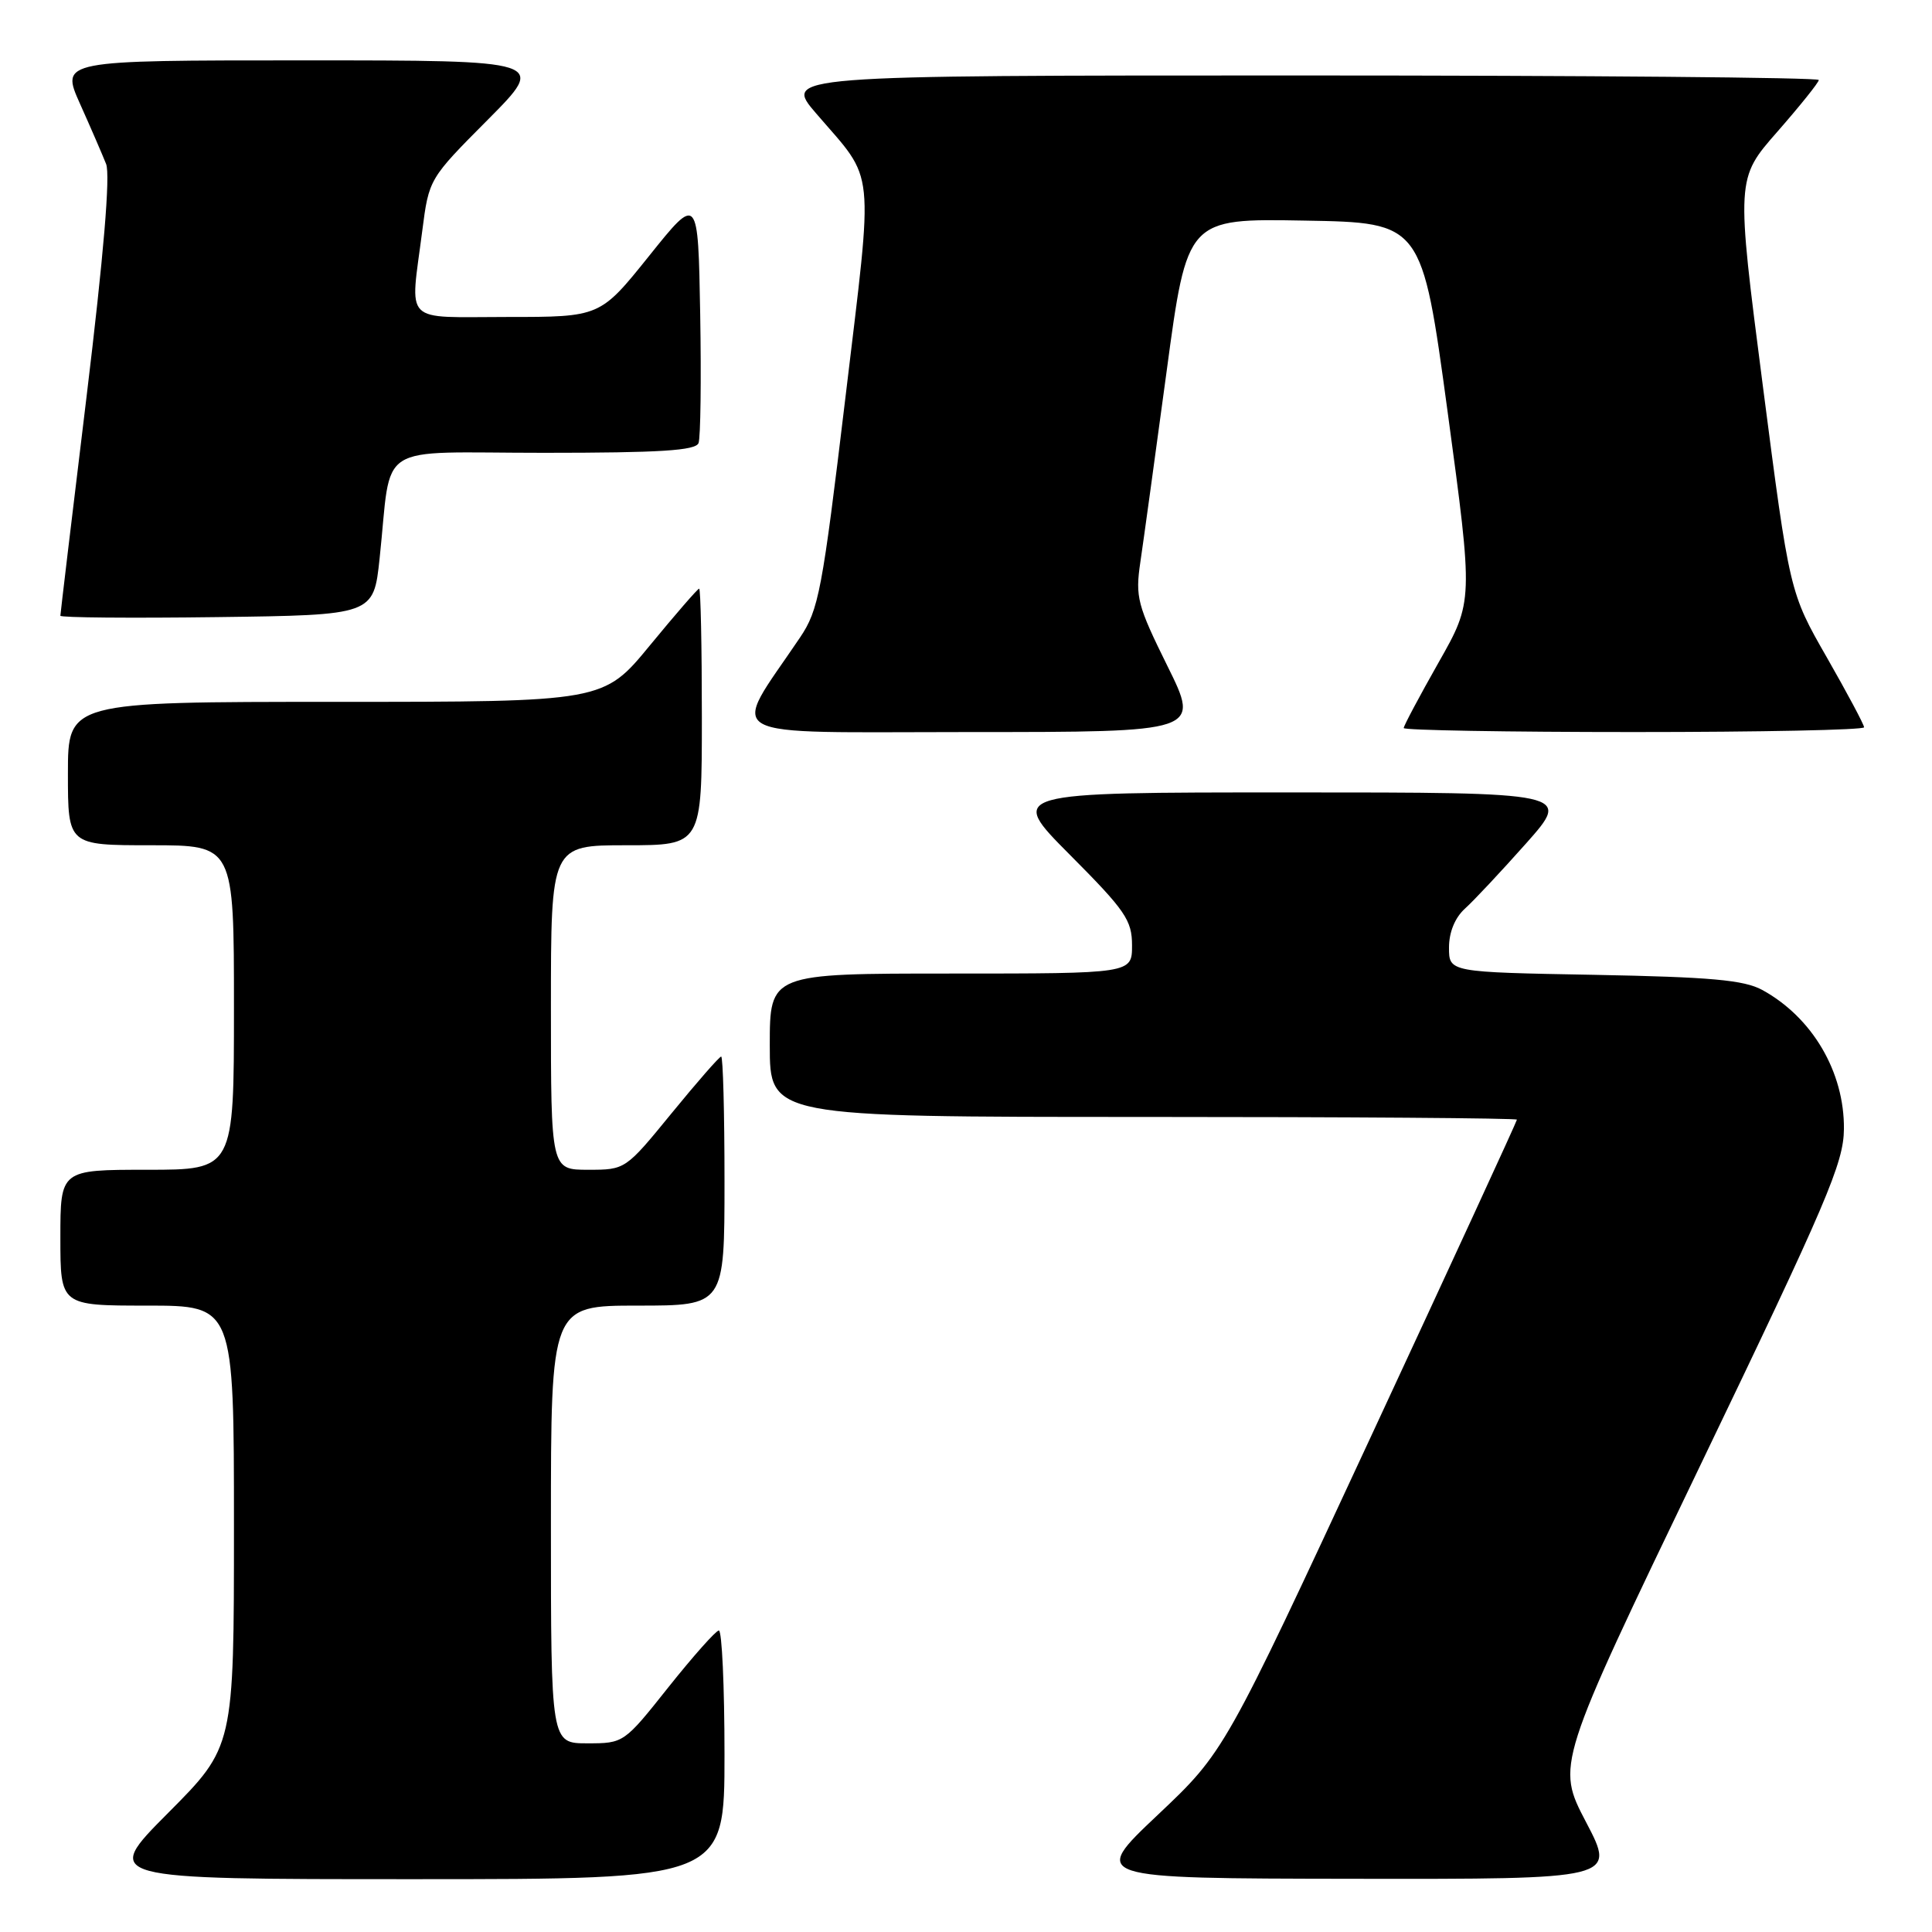 <?xml version="1.0" encoding="UTF-8" standalone="no"?>
<!DOCTYPE svg PUBLIC "-//W3C//DTD SVG 1.1//EN" "http://www.w3.org/Graphics/SVG/1.1/DTD/svg11.dtd" >
<svg xmlns="http://www.w3.org/2000/svg" xmlns:xlink="http://www.w3.org/1999/xlink" version="1.1" viewBox="0 0 256 256">
 <g >
 <path fill="currentColor"
d=" M 96.00 232.50 C 96.00 223.43 95.66 216.02 95.25 216.05 C 94.84 216.08 91.84 219.46 88.58 223.55 C 82.69 230.97 82.65 231.00 77.83 231.00 C 73.00 231.00 73.00 231.00 73.00 202.00 C 73.00 173.00 73.00 173.00 84.50 173.00 C 96.00 173.00 96.00 173.00 96.00 156.50 C 96.00 147.43 95.80 140.00 95.56 140.00 C 95.32 140.00 92.37 143.38 89.00 147.50 C 82.88 154.99 82.87 155.00 77.94 155.00 C 73.00 155.00 73.00 155.00 73.00 133.50 C 73.00 112.00 73.00 112.00 83.00 112.00 C 93.00 112.00 93.00 112.00 93.00 95.00 C 93.00 85.65 92.84 78.00 92.64 78.00 C 92.45 78.00 89.52 81.38 86.13 85.50 C 79.97 93.00 79.97 93.00 44.49 93.00 C 9.00 93.00 9.00 93.00 9.00 102.50 C 9.00 112.00 9.00 112.00 20.00 112.00 C 31.00 112.00 31.00 112.00 31.00 133.50 C 31.00 155.00 31.00 155.00 19.50 155.00 C 8.00 155.00 8.00 155.00 8.00 164.00 C 8.00 173.00 8.00 173.00 19.50 173.00 C 31.00 173.00 31.00 173.00 31.00 202.23 C 31.00 231.46 31.00 231.46 22.27 240.23 C 13.54 249.00 13.54 249.00 54.77 249.00 C 96.00 249.00 96.00 249.00 96.00 232.50 Z  M 210.16 241.44 C 206.20 233.88 206.20 233.88 225.24 194.29 C 242.12 159.19 244.29 154.11 244.33 149.60 C 244.40 142.04 240.14 134.80 233.50 131.17 C 231.09 129.86 226.70 129.46 211.25 129.17 C 192.00 128.82 192.00 128.82 192.00 125.56 C 192.00 123.52 192.79 121.60 194.11 120.40 C 195.27 119.36 198.92 115.46 202.22 111.75 C 208.21 105.00 208.21 105.00 170.88 105.00 C 133.54 105.00 133.54 105.00 141.77 113.27 C 149.13 120.66 150.00 121.94 150.00 125.27 C 150.00 129.00 150.00 129.00 126.00 129.00 C 102.00 129.00 102.00 129.00 102.00 138.50 C 102.00 148.00 102.00 148.00 151.50 148.00 C 178.73 148.00 201.00 148.16 201.00 148.36 C 201.00 148.56 192.28 167.50 181.62 190.43 C 162.24 232.14 162.24 232.14 153.37 240.52 C 144.50 248.90 144.50 248.90 179.31 248.95 C 214.12 249.00 214.12 249.00 210.16 241.44 Z  M 154.69 88.25 C 150.70 80.18 150.42 79.11 151.10 74.50 C 151.51 71.75 153.07 60.38 154.58 49.23 C 157.31 28.95 157.31 28.95 172.86 29.23 C 188.41 29.50 188.41 29.50 191.82 54.59 C 195.22 79.68 195.22 79.68 190.61 87.80 C 188.08 92.27 186.00 96.17 186.00 96.47 C 186.00 96.76 199.72 97.00 216.50 97.00 C 233.28 97.00 247.00 96.72 247.00 96.37 C 247.00 96.02 244.78 91.86 242.07 87.12 C 237.13 78.50 237.13 78.50 233.58 51.09 C 230.04 23.68 230.04 23.68 235.52 17.44 C 238.53 14.00 241.00 10.92 241.00 10.60 C 241.00 10.27 210.13 10.00 172.41 10.00 C 103.81 10.00 103.81 10.00 108.16 15.05 C 116.07 24.25 115.77 21.33 112.03 52.62 C 108.94 78.40 108.49 80.80 105.99 84.50 C 96.73 98.24 94.50 97.00 128.50 97.00 C 159.02 97.00 159.02 97.00 154.69 88.25 Z  M 50.30 74.00 C 51.98 58.29 49.32 60.00 72.08 60.00 C 87.47 60.00 92.18 59.70 92.56 58.71 C 92.83 58.00 92.93 50.31 92.78 41.62 C 92.50 25.81 92.50 25.81 86.01 33.91 C 79.52 42.00 79.52 42.00 67.26 42.00 C 53.18 42.00 54.34 43.16 55.95 30.60 C 56.84 23.70 56.84 23.70 64.65 15.85 C 72.45 8.00 72.45 8.00 40.24 8.00 C 8.03 8.00 8.03 8.00 10.60 13.75 C 12.02 16.91 13.57 20.50 14.06 21.73 C 14.63 23.19 13.74 33.80 11.47 52.55 C 9.56 68.28 8.00 81.35 8.00 81.59 C 8.00 81.84 17.34 81.92 28.75 81.77 C 49.50 81.50 49.50 81.50 50.30 74.00 Z "/>
</g>
</svg>